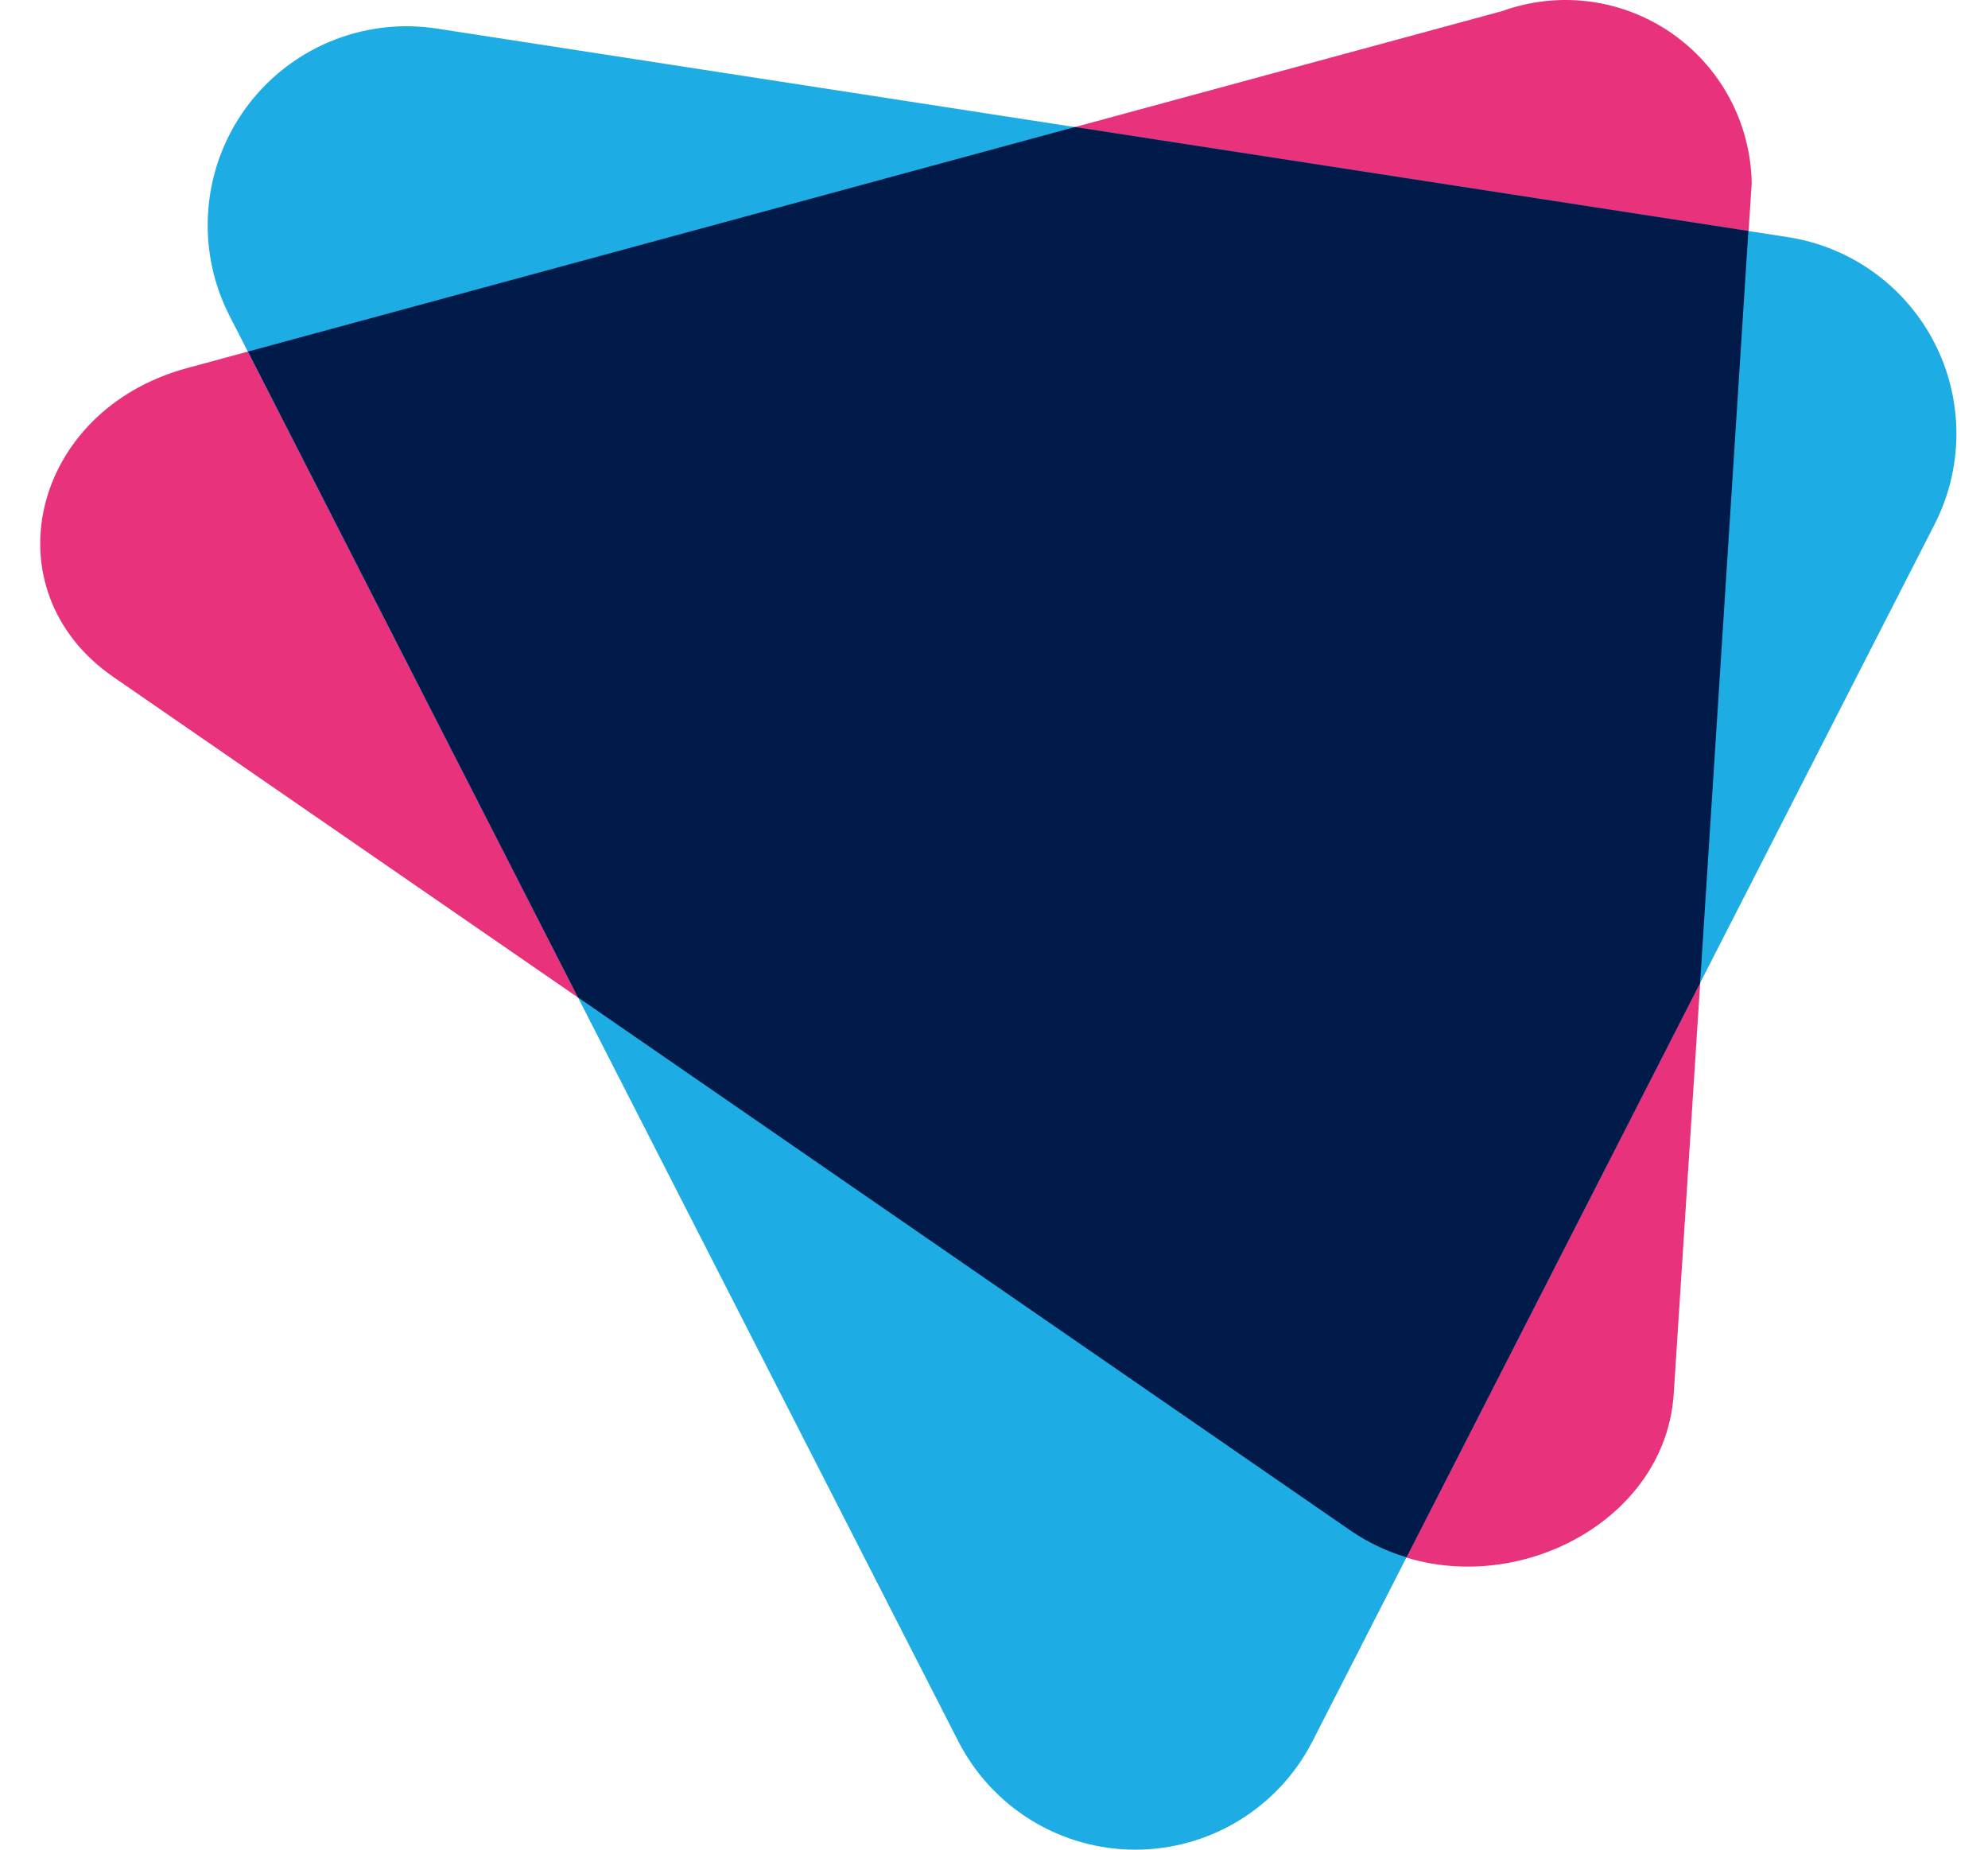 
          <svg data-logo="logo" xmlns="http://www.w3.org/2000/svg" viewBox="0 0 43 40">
            <g id="logogram" transform="translate(0, 0) rotate(0)"><path d="M29.221 33.105L2.455 14.642C-0.257 12.771 0.665 8.876 4.047 7.96L32.494 0.239C33.096 0.022 33.742 -0.049 34.378 0.033C35.013 0.115 35.62 0.348 36.147 0.711C36.675 1.075 37.108 1.559 37.411 2.123C37.713 2.688 37.877 3.317 37.889 3.957L36.203 30.139C36.003 33.247 31.933 34.976 29.221 33.105Z" fill="#E9327C"/><path d="M20.731 37.663L4.963 6.826C4.602 6.121 4.444 5.329 4.505 4.54C4.565 3.75 4.843 2.992 5.307 2.35C5.771 1.708 6.403 1.206 7.134 0.901C7.865 0.595 8.666 0.497 9.449 0.618L38.672 5.128C39.345 5.232 39.983 5.494 40.535 5.893C41.087 6.292 41.536 6.816 41.846 7.422C42.156 8.028 42.317 8.699 42.317 9.38C42.317 10.061 42.155 10.732 41.845 11.338L28.384 37.665C28.022 38.368 27.474 38.958 26.799 39.37C26.123 39.782 25.348 40 24.557 40C23.766 40 22.991 39.782 22.316 39.37C21.641 38.957 21.093 38.367 20.731 37.663Z" fill="#1DACE3"/><path d="M37.817 4.995L23.25 2.747L5.364 7.603L12.503 21.57L29.221 33.105C29.589 33.357 29.995 33.55 30.423 33.677L36.773 21.259L37.817 4.995Z" fill="#001A49"/></g>
            <g id="logotype" transform="translate(43, 20)"></g>
            
          </svg>
        